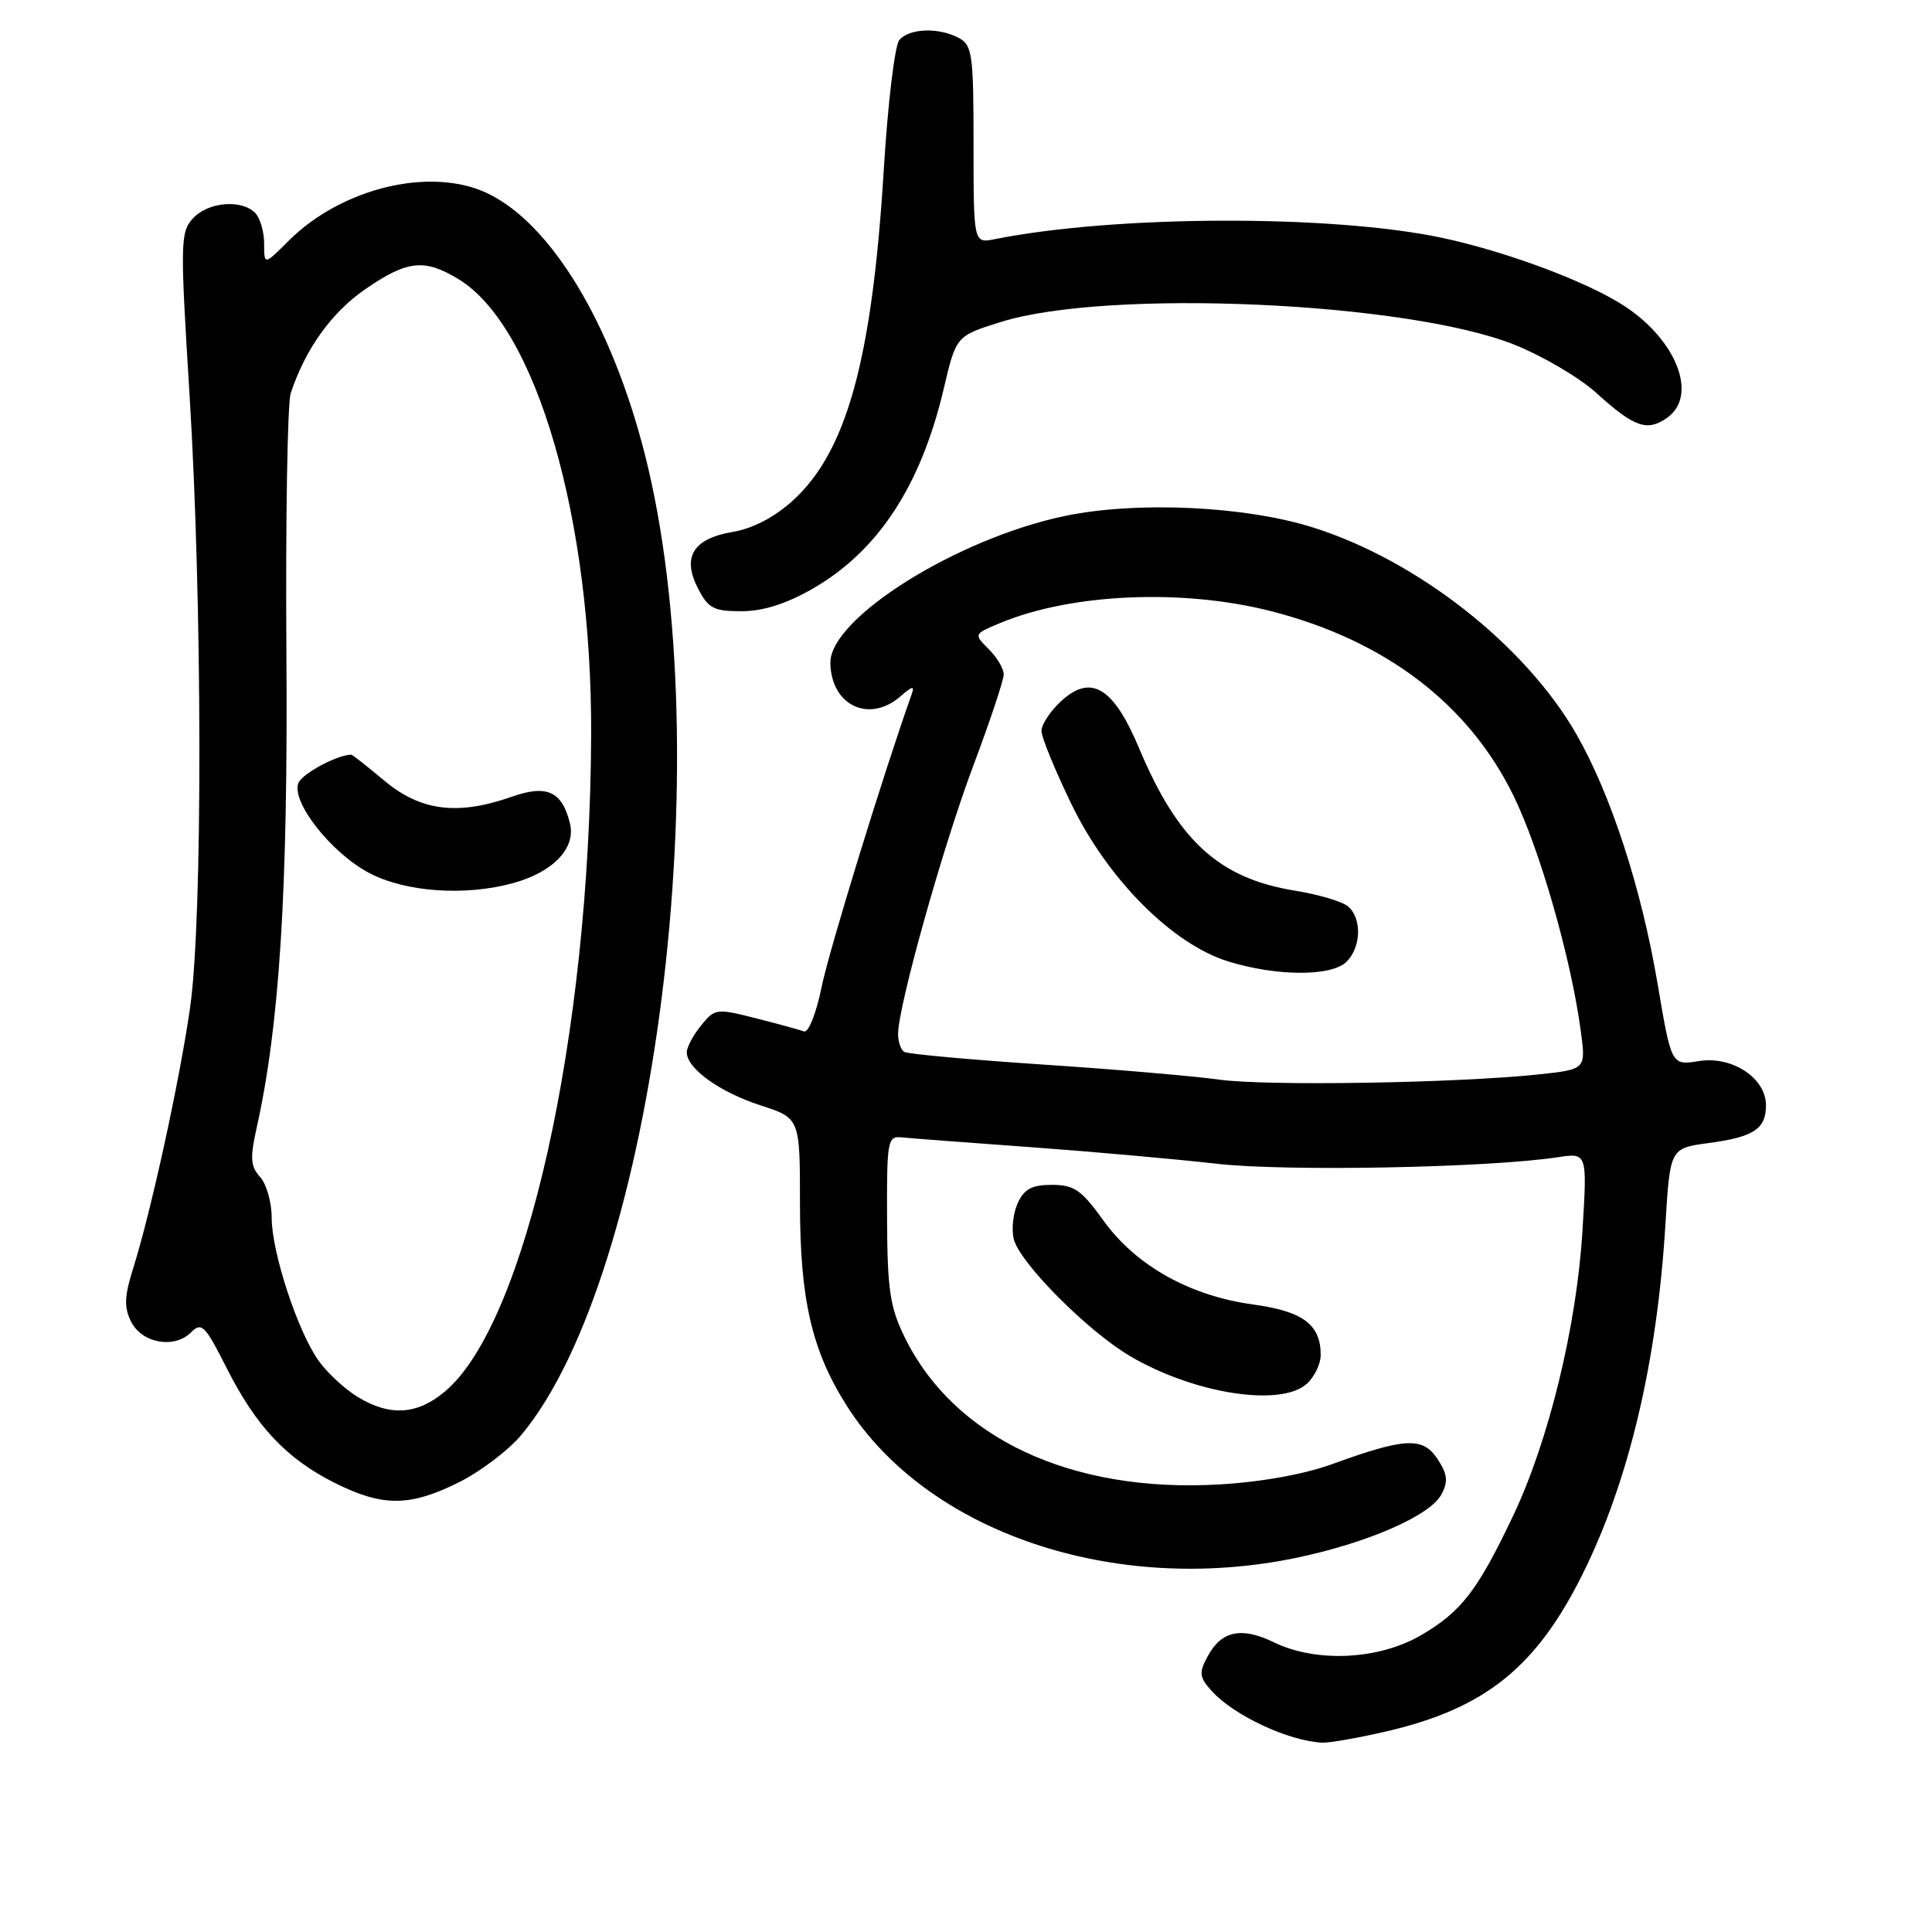 <?xml version="1.0" encoding="UTF-8" standalone="no"?>
<!DOCTYPE svg PUBLIC "-//W3C//DTD SVG 1.1//EN" "http://www.w3.org/Graphics/SVG/1.1/DTD/svg11.dtd" >
<svg xmlns="http://www.w3.org/2000/svg" xmlns:xlink="http://www.w3.org/1999/xlink" version="1.1" viewBox="0 0 256 256">
 <g >
 <path fill="currentColor"
d=" M 183.69 229.42 C 196.78 226.39 203.58 220.93 209.74 208.50 C 215.83 196.22 219.56 180.48 220.67 162.34 C 221.29 152.15 221.29 152.15 226.40 151.46 C 232.39 150.66 234.00 149.59 234.00 146.45 C 234.00 142.85 229.52 139.89 225.11 140.60 C 221.47 141.18 221.47 141.18 219.65 130.42 C 217.50 117.71 213.47 105.32 208.90 97.32 C 202.13 85.50 187.84 74.26 174.00 69.90 C 164.93 67.03 150.52 66.38 141.00 68.39 C 126.72 71.40 109.96 81.93 110.03 87.83 C 110.10 93.48 115.18 95.89 119.34 92.25 C 120.90 90.89 121.22 90.83 120.80 92.00 C 117.16 102.20 109.86 125.90 108.87 130.78 C 108.16 134.27 107.12 136.88 106.54 136.67 C 105.97 136.46 103.09 135.67 100.14 134.92 C 94.94 133.60 94.71 133.63 92.89 135.89 C 91.85 137.17 91.00 138.77 91.00 139.44 C 91.00 141.57 95.34 144.70 100.75 146.46 C 106.00 148.16 106.00 148.16 106.00 159.40 C 106.00 172.20 107.56 178.95 112.20 186.27 C 122.85 203.04 147.55 211.42 171.66 206.44 C 181.14 204.48 189.48 200.85 190.99 198.03 C 191.91 196.30 191.81 195.36 190.48 193.33 C 188.54 190.37 186.18 190.49 176.50 194.01 C 172.78 195.36 167.10 196.38 161.50 196.70 C 141.88 197.82 126.40 190.55 119.86 177.16 C 117.92 173.20 117.58 170.86 117.54 161.50 C 117.50 151.08 117.61 150.51 119.50 150.71 C 120.60 150.82 128.25 151.41 136.50 152.00 C 144.75 152.60 155.85 153.59 161.18 154.20 C 170.39 155.25 197.18 154.74 206.41 153.34 C 210.32 152.74 210.32 152.74 209.68 163.15 C 208.91 175.75 205.22 190.89 200.51 200.82 C 195.79 210.76 193.66 213.53 188.32 216.66 C 182.72 219.94 174.44 220.35 168.81 217.62 C 164.48 215.52 161.83 216.08 160.00 219.51 C 158.84 221.67 158.91 222.24 160.58 224.09 C 163.50 227.31 170.72 230.69 175.19 230.91 C 176.12 230.96 179.94 230.29 183.69 229.42 Z  M 60.81 196.41 C 63.66 194.99 67.38 192.17 69.06 190.16 C 86.81 168.93 95.52 99.92 85.46 60.26 C 81.06 42.90 73.05 29.63 64.56 25.60 C 57.08 22.05 45.27 24.89 38.23 31.92 C 35.00 35.15 35.00 35.15 35.00 32.28 C 35.00 30.69 34.46 28.86 33.80 28.20 C 31.97 26.37 27.52 26.77 25.55 28.95 C 23.89 30.78 23.87 32.18 25.11 52.20 C 26.82 79.86 26.87 121.75 25.19 133.50 C 23.81 143.17 20.00 160.61 17.63 168.11 C 16.48 171.76 16.43 173.22 17.36 175.11 C 18.79 177.99 23.09 178.76 25.31 176.55 C 26.72 175.14 27.16 175.58 30.02 181.25 C 33.94 189.02 37.98 193.31 44.41 196.52 C 50.74 199.67 54.31 199.65 60.81 196.41 Z  M 173.17 183.35 C 174.18 182.43 175.00 180.72 175.00 179.54 C 175.00 175.50 172.66 173.76 166.04 172.85 C 157.66 171.71 150.51 167.70 146.23 161.75 C 143.30 157.67 142.33 157.00 139.38 157.00 C 136.73 157.00 135.71 157.54 134.85 159.43 C 134.24 160.76 134.01 162.90 134.33 164.19 C 135.12 167.34 144.16 176.43 149.79 179.72 C 158.28 184.70 169.72 186.47 173.17 183.35 Z  M 107.64 78.03 C 116.34 73.04 122.01 64.40 125.05 51.51 C 126.69 44.52 126.69 44.52 132.60 42.67 C 146.71 38.23 186.47 39.99 200.68 45.68 C 204.42 47.18 209.29 50.04 211.49 52.04 C 216.54 56.62 218.24 57.22 220.89 55.37 C 225.01 52.48 222.24 45.16 215.29 40.58 C 210.39 37.35 199.53 33.30 190.97 31.49 C 176.33 28.41 147.71 28.51 131.82 31.69 C 129.00 32.25 129.00 32.25 129.00 19.16 C 129.00 7.24 128.83 5.98 127.07 5.04 C 124.39 3.60 120.46 3.74 119.16 5.31 C 118.56 6.03 117.63 13.80 117.10 22.56 C 115.56 47.66 112.19 59.89 105.00 66.38 C 102.61 68.54 99.72 70.04 97.10 70.48 C 91.83 71.37 90.33 73.81 92.50 77.99 C 93.85 80.62 94.59 81.00 98.28 80.99 C 101.11 80.98 104.19 80.01 107.64 78.03 Z  M 161.50 143.05 C 158.20 142.59 147.65 141.68 138.06 141.05 C 128.47 140.41 120.26 139.66 119.81 139.38 C 119.37 139.11 119.00 138.04 119.00 137.01 C 119.00 133.37 124.92 112.24 128.93 101.56 C 131.17 95.60 133.00 90.11 133.00 89.36 C 133.00 88.61 132.10 87.10 131.01 86.01 C 129.02 84.02 129.02 84.02 132.51 82.56 C 141.92 78.63 156.68 77.98 168.41 80.98 C 183.50 84.84 194.54 93.22 200.50 105.34 C 204.02 112.49 208.17 126.97 209.46 136.60 C 210.15 141.70 210.15 141.70 203.82 142.37 C 192.90 143.52 167.76 143.93 161.50 143.05 Z  M 178.43 127.43 C 180.38 125.48 180.47 121.63 178.60 120.09 C 177.84 119.45 174.66 118.51 171.54 118.01 C 161.51 116.37 156.08 111.41 150.93 99.13 C 147.51 90.99 144.52 89.23 140.51 92.99 C 139.13 94.29 138.00 96.02 138.00 96.85 C 138.00 97.68 139.78 102.03 141.96 106.53 C 146.80 116.54 155.37 125.13 162.79 127.41 C 169.23 129.39 176.45 129.40 178.43 127.43 Z  M 47.39 185.10 C 45.68 184.05 43.35 181.90 42.22 180.31 C 39.44 176.41 36.00 165.92 36.00 161.36 C 36.00 159.32 35.31 156.89 34.47 155.96 C 33.20 154.57 33.12 153.44 33.98 149.57 C 37.04 135.93 38.17 118.04 37.95 86.50 C 37.83 68.90 38.09 53.43 38.52 52.12 C 40.44 46.27 43.93 41.40 48.40 38.32 C 53.97 34.48 56.24 34.24 60.77 37.00 C 71.07 43.28 78.46 68.74 78.33 97.50 C 78.15 137.28 69.66 175.38 58.97 184.37 C 55.28 187.48 51.67 187.70 47.39 185.10 Z  M 68.05 117.00 C 73.31 115.54 76.31 112.38 75.53 109.14 C 74.49 104.85 72.47 103.92 67.79 105.58 C 60.68 108.08 55.76 107.47 51.00 103.50 C 48.70 101.58 46.70 100.00 46.55 100.00 C 44.71 100.00 40.01 102.52 39.53 103.77 C 38.58 106.27 43.90 113.03 48.91 115.67 C 53.73 118.22 61.69 118.77 68.05 117.00 Z "/>
</g>
</svg>